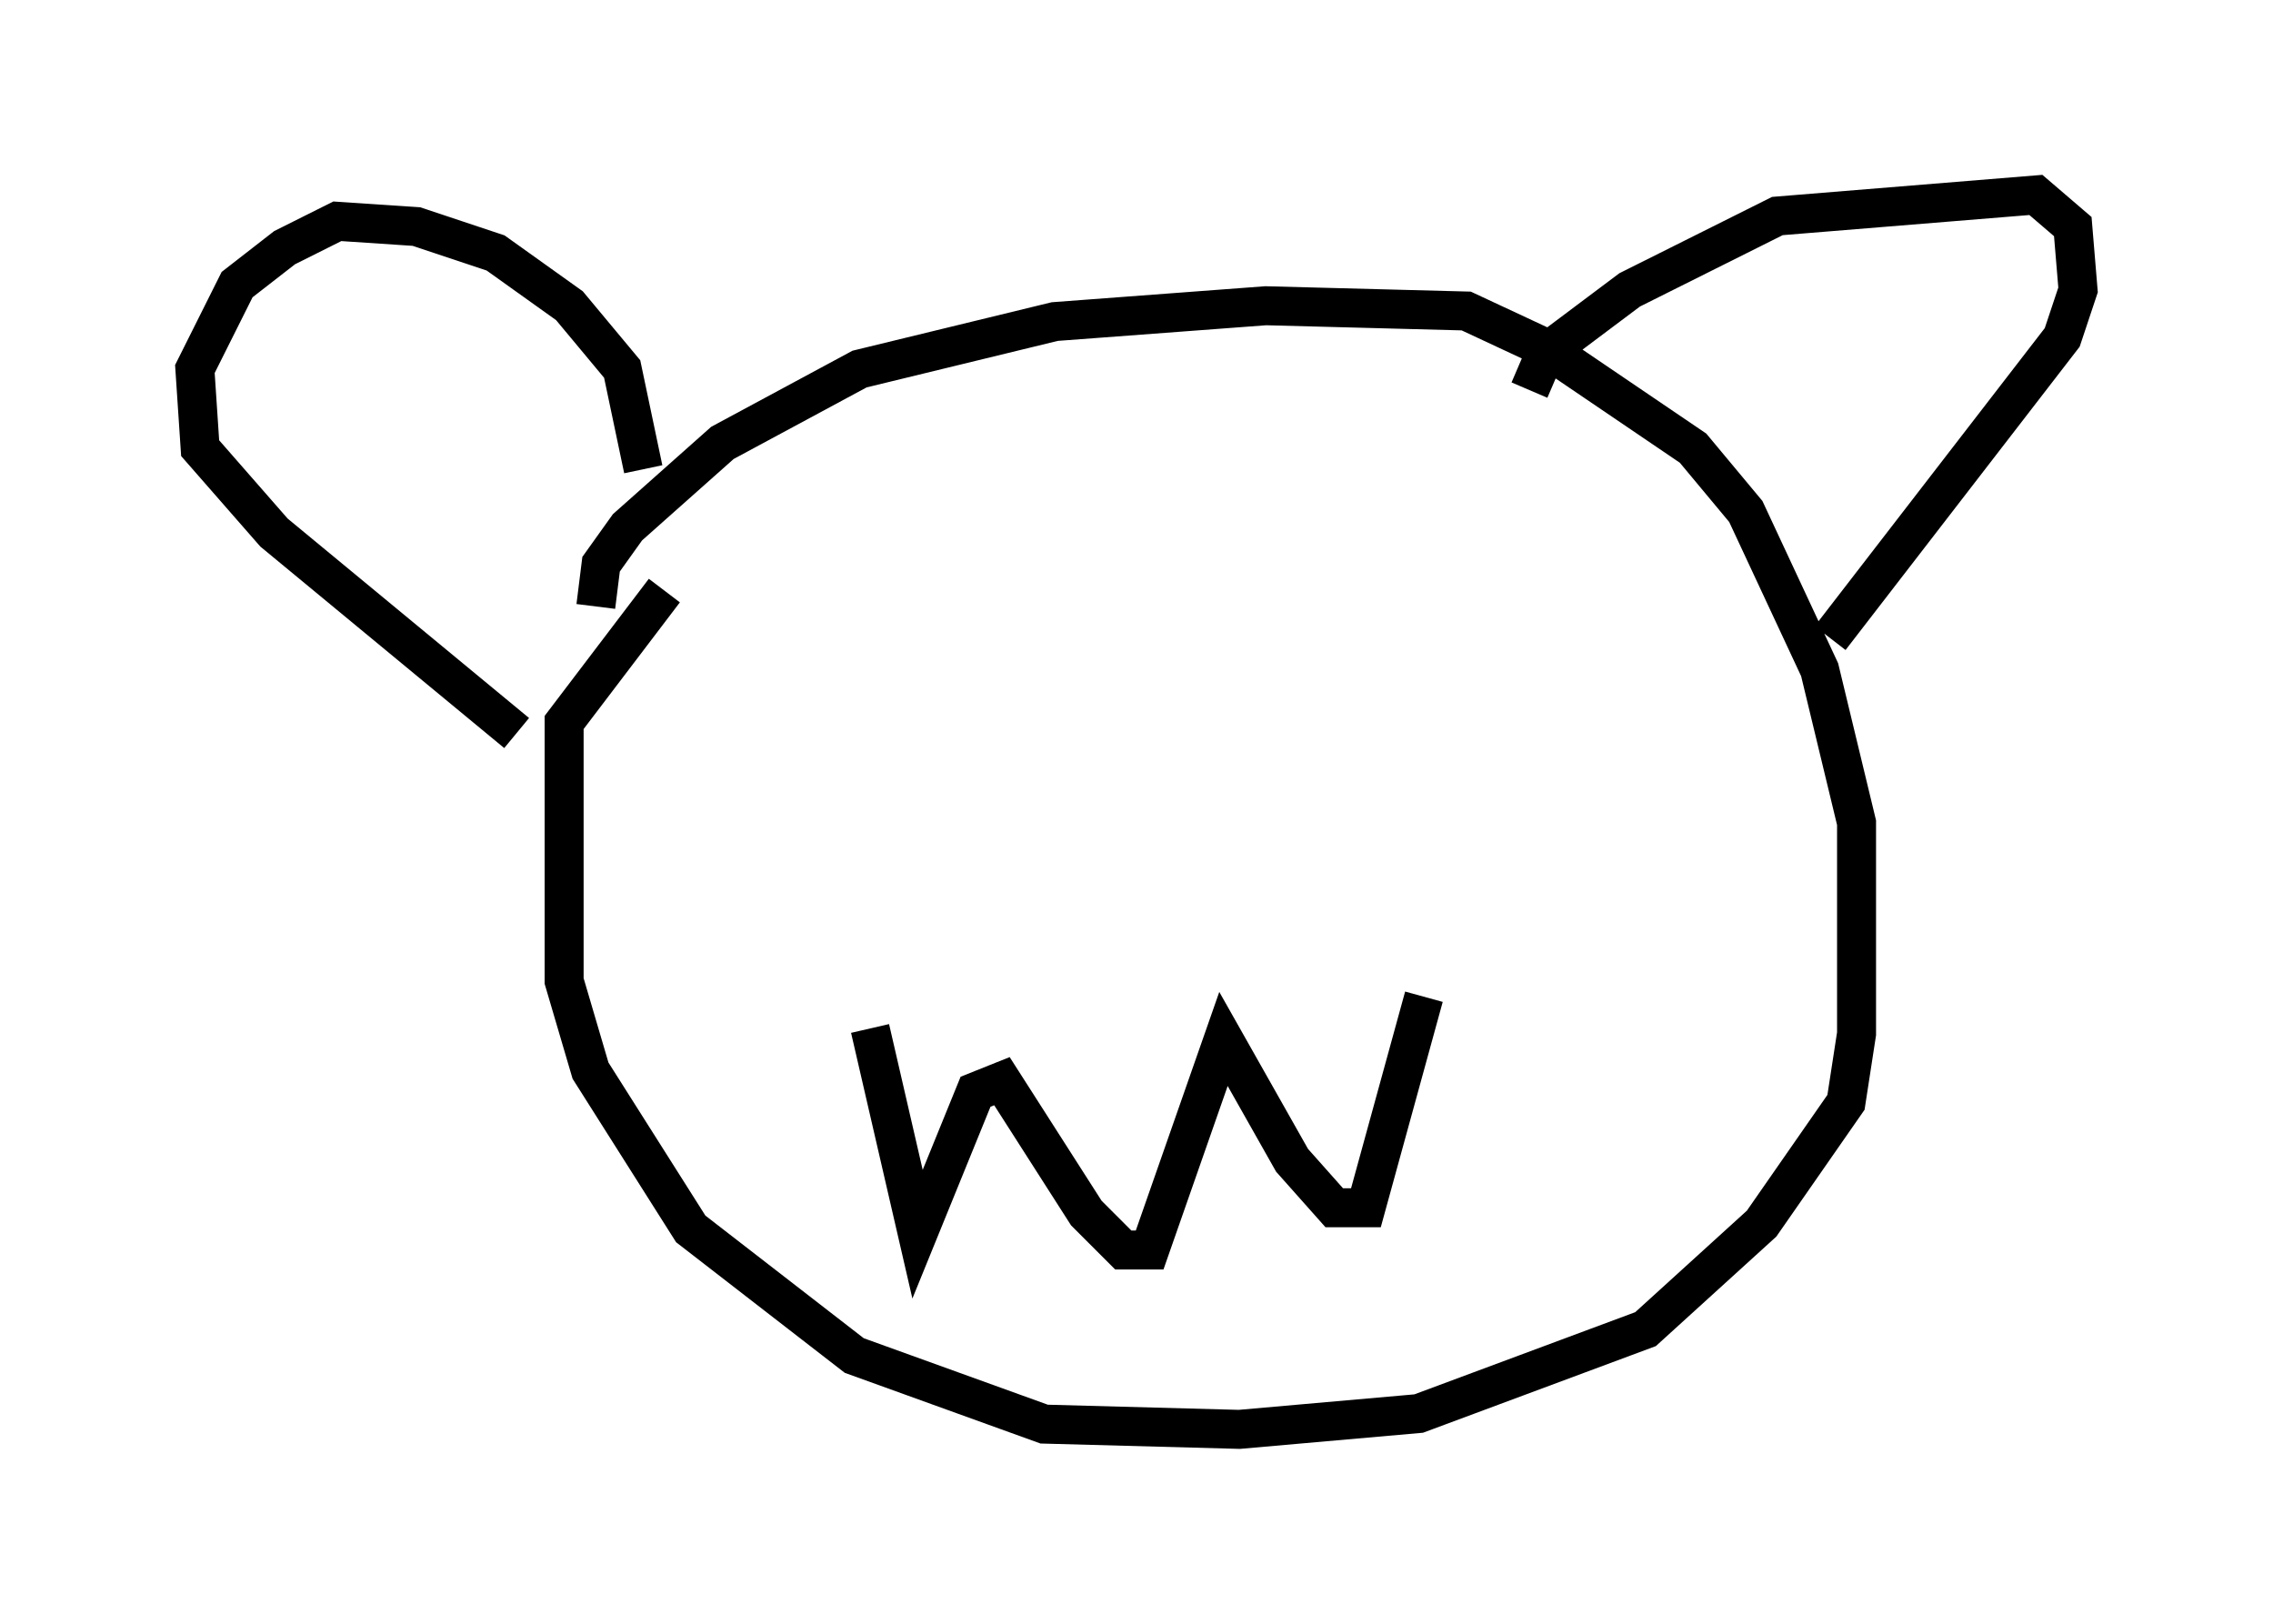<?xml version="1.0" encoding="utf-8" ?>
<svg baseProfile="full" height="41.664" version="1.1" width="58.308" xmlns="http://www.w3.org/2000/svg" xmlns:ev="http://www.w3.org/2001/xml-events" xmlns:xlink="http://www.w3.org/1999/xlink"><defs /><rect fill="white" height="41.664" width="58.308" x="0" y="0" /><path d="M15.69, 16.502 m-0.406, -0.947 l0.135, -1.083 0.677, -0.947 l2.436, -2.165 3.518, -1.894 l5.007, -1.218 5.413, -0.406 l5.142, 0.135 2.03, 0.947 l3.789, 2.571 1.353, 1.624 l1.894, 4.059 0.947, 3.924 l0.0, 5.413 -0.271, 1.759 l-2.165, 3.112 -2.977, 2.706 l-5.819, 2.165 -4.601, 0.406 l-5.007, -0.135 -4.871, -1.759 l-4.195, -3.248 -2.571, -4.059 l-0.677, -2.3 0.0, -6.631 l2.571, -3.383 m-0.541, -3.112 l-0.541, -2.571 -1.353, -1.624 l-1.894, -1.353 -2.03, -0.677 l-2.03, -0.135 -1.353, 0.677 l-1.218, 0.947 -1.083, 2.165 l0.135, 2.03 1.894, 2.165 l6.225, 5.142 m25.981, -8.796 l0.406, -0.947 2.165, -1.624 l3.789, -1.894 6.631, -0.541 l0.947, 0.812 0.135, 1.624 l-0.406, 1.218 -5.954, 7.713 m-24.628, 10.013 l1.218, 5.277 1.488, -3.654 l0.677, -0.271 2.165, 3.383 l0.947, 0.947 0.677, 0.0 l1.894, -5.413 1.759, 3.112 l1.083, 1.218 0.812, 0.0 l1.488, -5.413 " fill="none" stroke="black" stroke-width="1" /></svg>